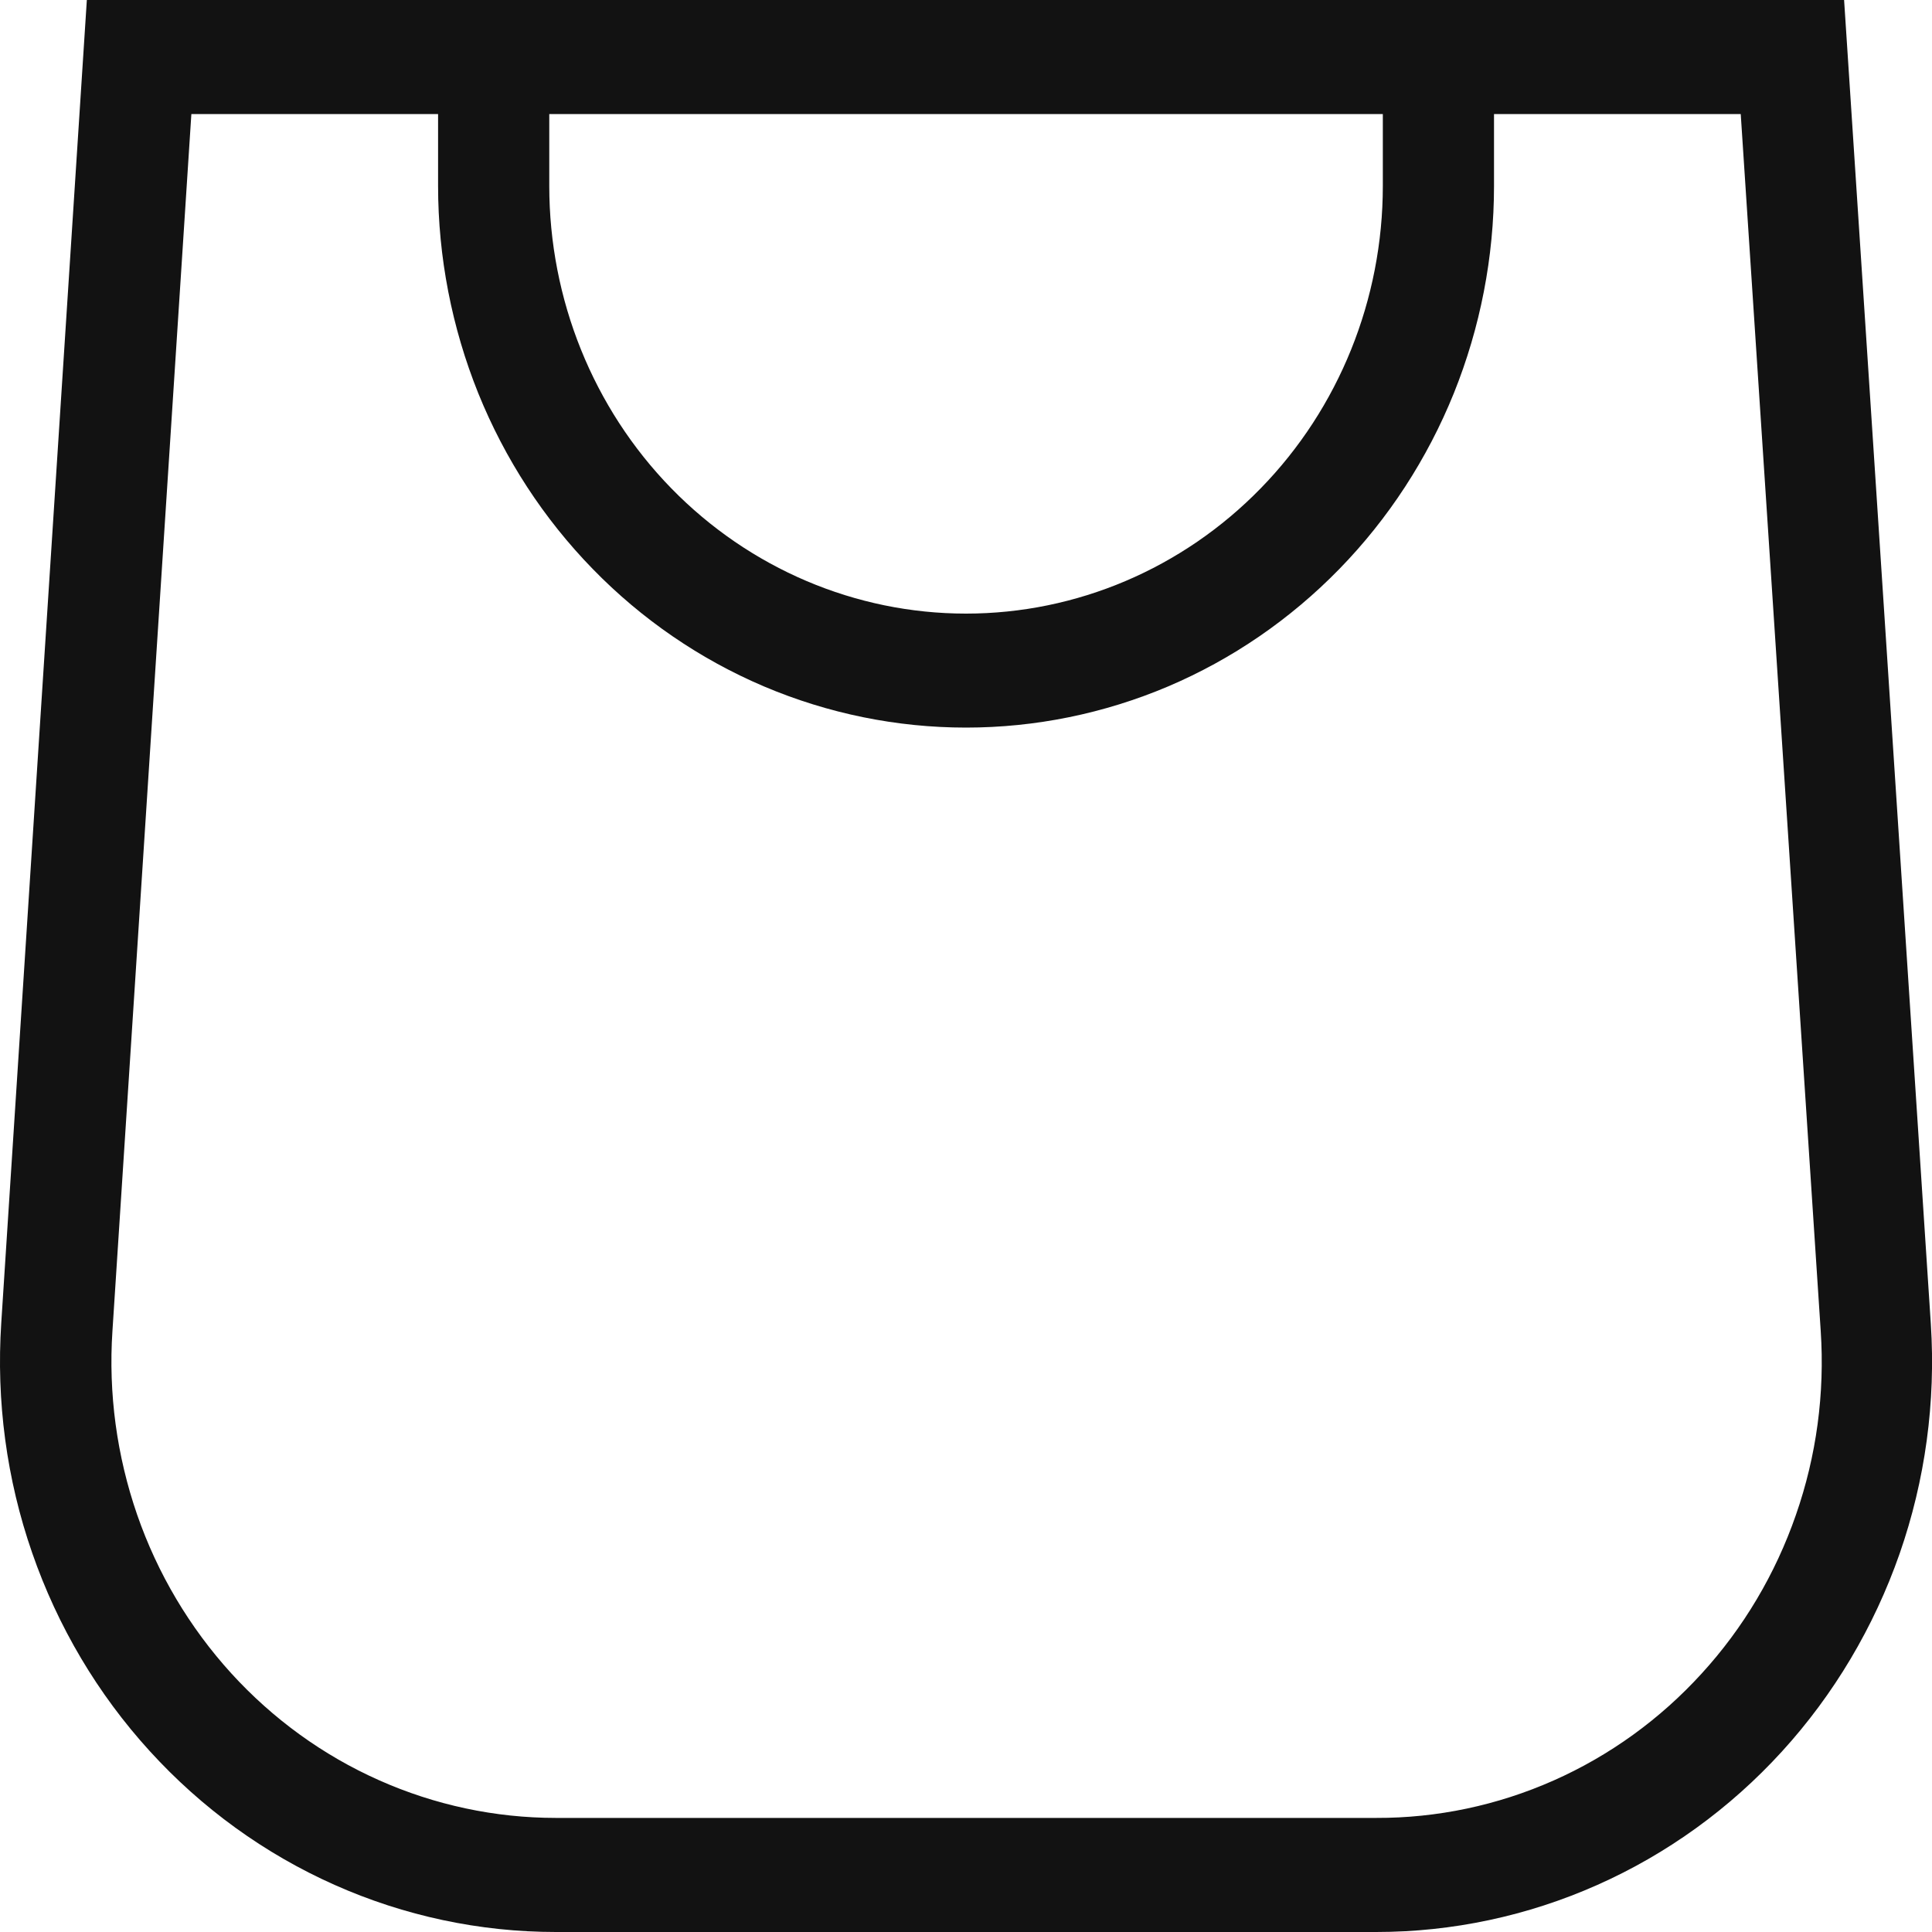 <svg xmlns="http://www.w3.org/2000/svg" width="20" height="20" viewBox="0 0 20 20"
    fill="none">
    <path fill-rule="evenodd" clip-rule="evenodd"
        d="M4.535 0H0.899L0.013 13.695C-0.04 14.503 0.068 15.313 0.333 16.075C0.597 16.837 1.011 17.536 1.55 18.127C2.088 18.718 2.739 19.19 3.463 19.512C4.186 19.834 4.966 20 5.755 20H14.246C15.034 20 15.813 19.834 16.535 19.513C17.258 19.192 17.909 18.721 18.447 18.131C18.985 17.541 19.399 16.844 19.665 16.083C19.93 15.322 20.04 14.514 19.988 13.707L19.09 0H4.535ZM4.535 1.181H1.981L1.164 13.778C1.121 14.424 1.209 15.071 1.42 15.681C1.631 16.29 1.963 16.848 2.393 17.321C2.824 17.794 3.344 18.171 3.922 18.428C4.501 18.686 5.124 18.819 5.755 18.819H14.246C14.877 18.821 15.502 18.689 16.082 18.432C16.662 18.175 17.184 17.798 17.615 17.325C18.047 16.853 18.379 16.294 18.591 15.683C18.804 15.073 18.891 14.425 18.848 13.778L18.02 1.181H15.466V1.924C15.466 2.661 15.324 3.39 15.05 4.071C14.775 4.751 14.373 5.369 13.865 5.89C13.357 6.411 12.755 6.824 12.092 7.106C11.429 7.387 10.718 7.532 10 7.532C9.283 7.532 8.572 7.387 7.909 7.106C7.246 6.824 6.643 6.411 6.136 5.89C5.628 5.369 5.226 4.751 4.951 4.071C4.677 3.39 4.535 2.661 4.535 1.924V1.181ZM14.315 1.181H5.686V1.924C5.686 3.099 6.14 4.225 6.949 5.055C7.759 5.885 8.856 6.352 10 6.352C11.145 6.352 12.242 5.885 13.051 5.055C13.861 4.225 14.315 3.099 14.315 1.924V1.181Z"
        fill="#121212" />
</svg>